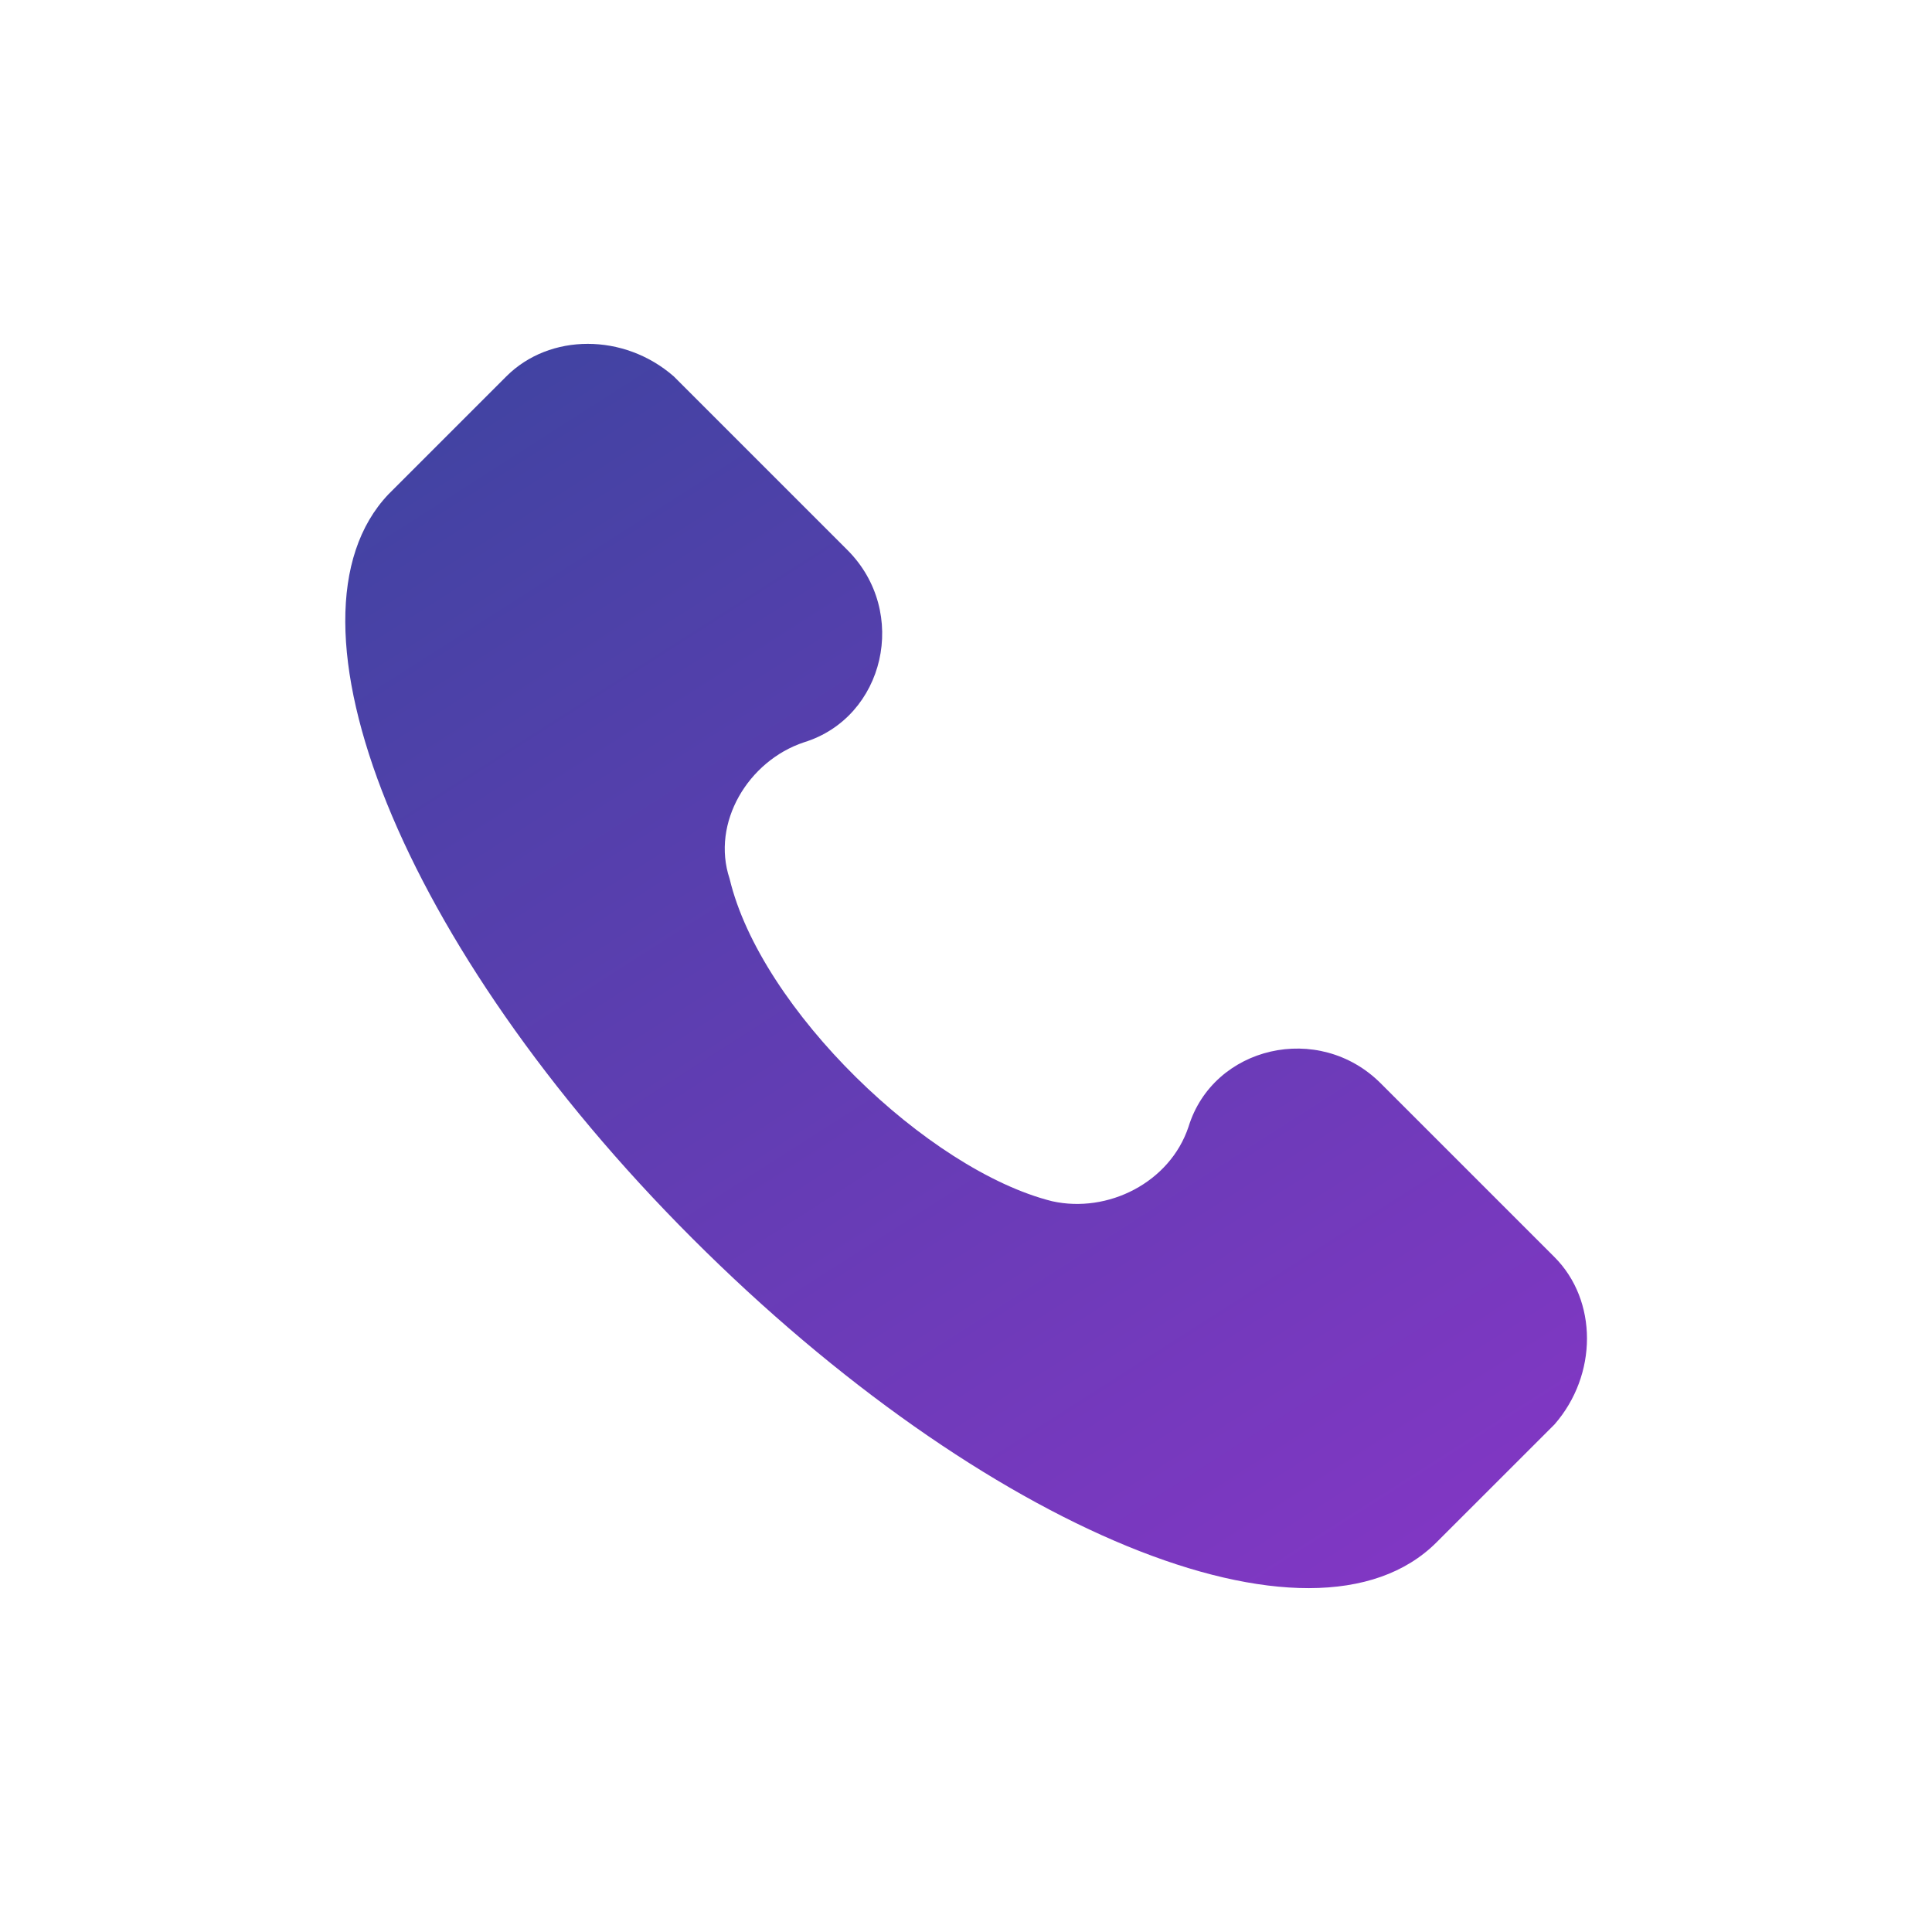 <svg width="28" height="28" viewBox="0 0 28 28" fill="none" xmlns="http://www.w3.org/2000/svg">
<path d="M22.528 18.218L20.011 15.701C19.112 14.802 17.584 15.162 17.225 16.33C16.955 17.139 16.056 17.589 15.248 17.409C13.45 16.959 11.023 14.623 10.574 12.735C10.304 11.926 10.843 11.027 11.652 10.758C12.821 10.398 13.18 8.87 12.281 7.971L9.765 5.455C9.046 4.826 7.967 4.826 7.338 5.455L5.63 7.163C3.923 8.96 5.81 13.724 10.034 17.948C14.259 22.173 19.023 24.15 20.82 22.352L22.528 20.645C23.157 19.926 23.157 18.847 22.528 18.218Z" fill="url(#paint0_linear_709_914)"/>
<defs>
<linearGradient id="paint0_linear_709_914" x1="-0.825" y1="2.427" x2="20.168" y2="35.292" gradientUnits="userSpaceOnUse">
<stop stop-color="#2E4798"/>
<stop offset="1" stop-color="#9F31D3"/>
</linearGradient>
</defs>
</svg>
